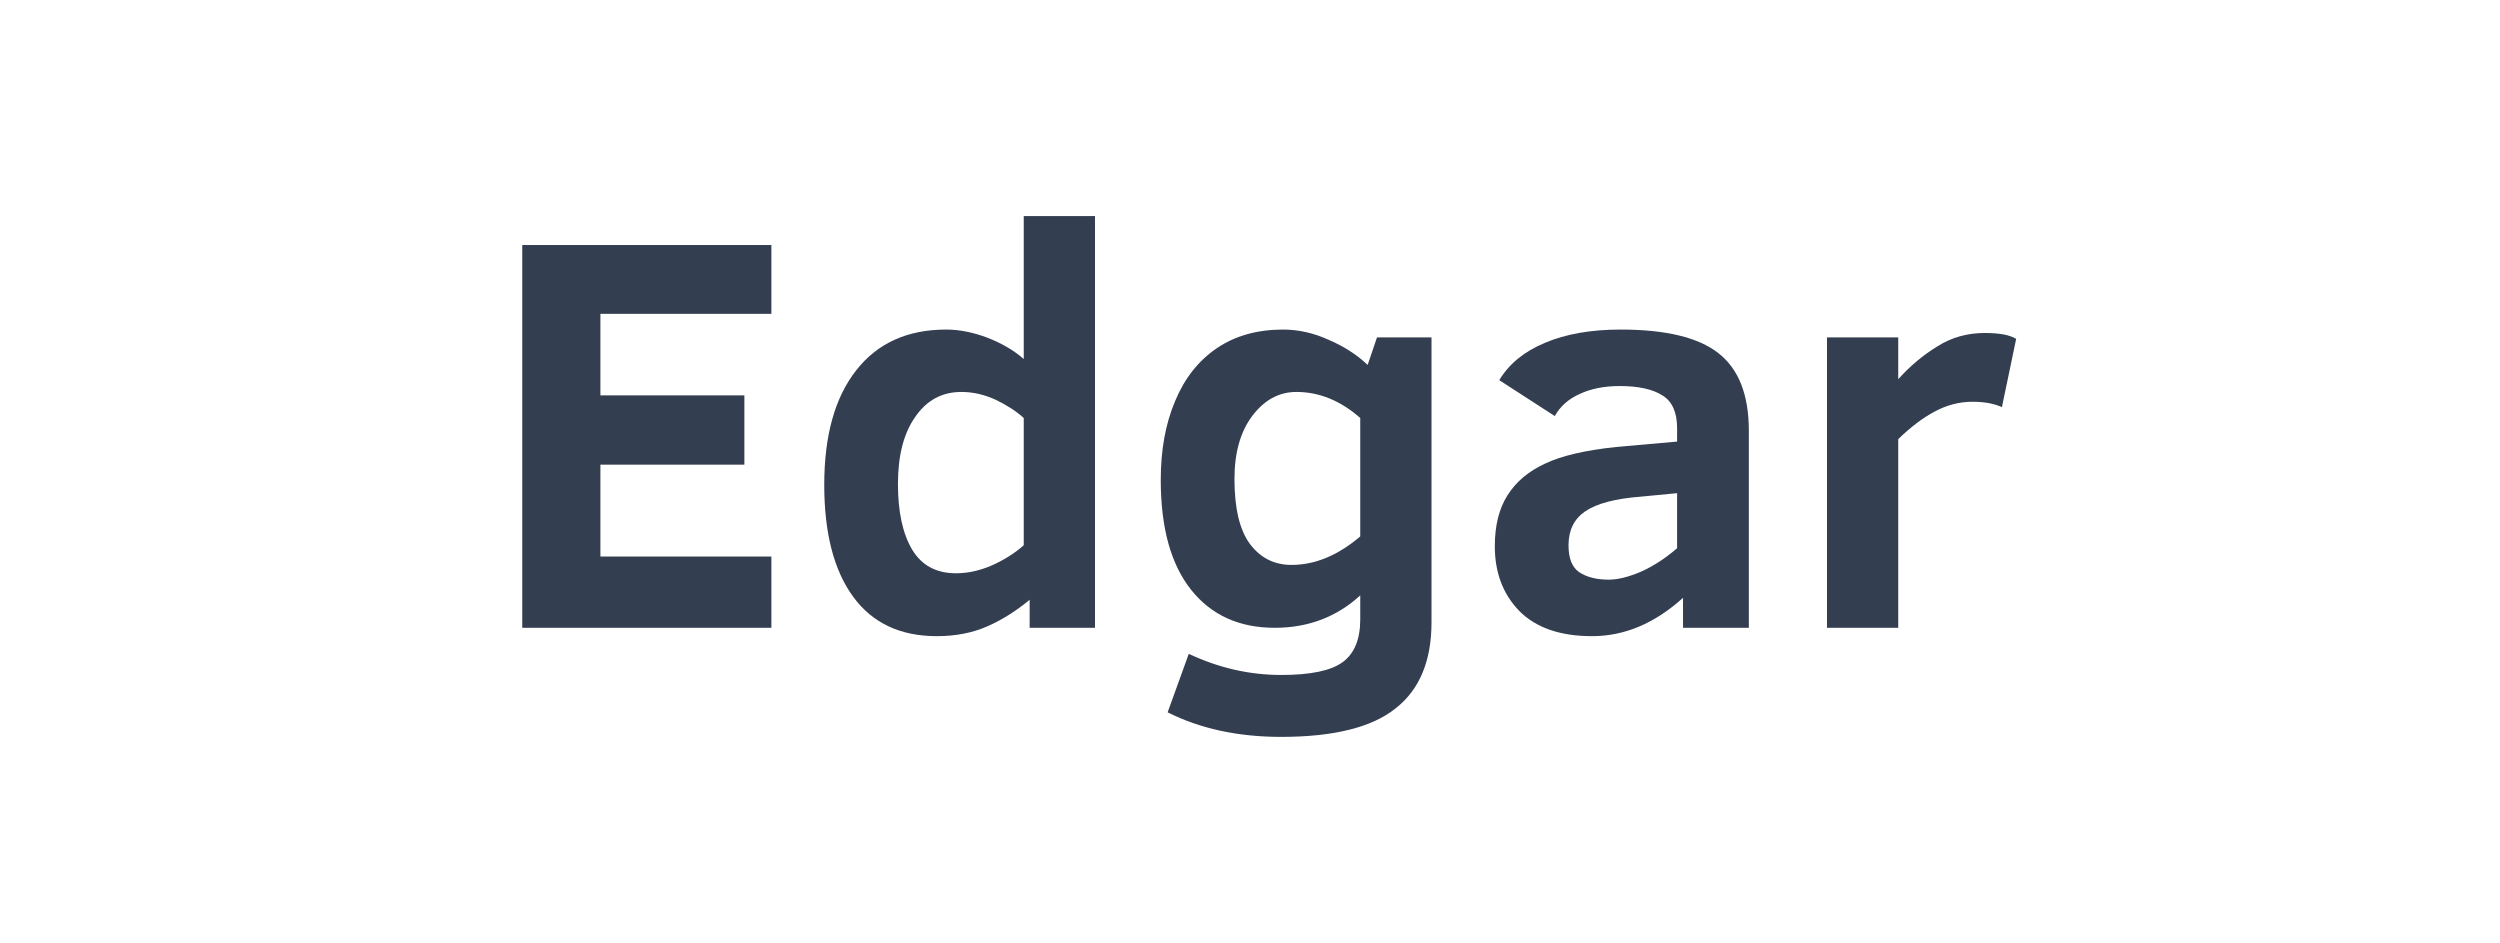 <svg xmlns="http://www.w3.org/2000/svg" xmlns:xlink="http://www.w3.org/1999/xlink" width="106" zoomAndPan="magnify" viewBox="0 0 79.5 30" height="40" preserveAspectRatio="xMidYMid meet" version="1.0"><defs><g/></defs><g fill="#343e51" fill-opacity="1"><g transform="translate(15.296, 19.964)"><g><path d="M 1.312 0 L 1.312 -12.172 L 9.234 -12.172 L 9.234 -9.984 L 3.797 -9.984 L 3.797 -7.391 L 8.375 -7.391 L 8.375 -5.188 L 3.797 -5.188 L 3.797 -2.266 L 9.234 -2.266 L 9.234 0 Z M 1.312 0 "/></g></g></g><g fill="#343e51" fill-opacity="1"><g transform="translate(25.399, 19.964)"><g><path d="M 7.344 0 L 7.344 -0.891 C 6.914 -0.535 6.469 -0.254 6 -0.047 C 5.531 0.16 4.992 0.266 4.391 0.266 C 3.234 0.266 2.348 -0.148 1.734 -0.984 C 1.117 -1.828 0.812 -3.016 0.812 -4.547 C 0.812 -6.109 1.148 -7.32 1.828 -8.188 C 2.504 -9.051 3.457 -9.484 4.688 -9.484 C 5.113 -9.484 5.555 -9.395 6.016 -9.219 C 6.473 -9.039 6.852 -8.816 7.156 -8.547 L 7.156 -13.094 L 9.422 -13.094 L 9.422 0 Z M 7.156 -6.672 C 6.914 -6.891 6.617 -7.082 6.266 -7.25 C 5.91 -7.414 5.547 -7.5 5.172 -7.5 C 4.555 -7.5 4.066 -7.234 3.703 -6.703 C 3.336 -6.18 3.156 -5.473 3.156 -4.578 C 3.156 -3.691 3.305 -2.992 3.609 -2.484 C 3.91 -1.984 4.375 -1.734 5 -1.734 C 5.375 -1.734 5.754 -1.816 6.141 -1.984 C 6.535 -2.16 6.875 -2.375 7.156 -2.625 Z M 7.156 -6.672 "/></g></g></g><g fill="#343e51" fill-opacity="1"><g transform="translate(36.1, 19.964)"><g><path d="M 9.422 -0.172 C 9.422 1.055 9.039 1.969 8.281 2.562 C 7.531 3.164 6.316 3.469 4.641 3.469 C 3.266 3.469 2.062 3.207 1.031 2.688 L 1.703 0.828 C 2.648 1.273 3.629 1.5 4.641 1.5 C 5.578 1.5 6.227 1.363 6.594 1.094 C 6.969 0.82 7.156 0.367 7.156 -0.266 L 7.156 -1.031 C 6.406 -0.344 5.5 0 4.438 0 C 3.312 0 2.426 -0.398 1.781 -1.203 C 1.133 -2.016 0.812 -3.18 0.812 -4.703 C 0.812 -5.648 0.961 -6.484 1.266 -7.203 C 1.566 -7.93 2.008 -8.492 2.594 -8.891 C 3.176 -9.285 3.879 -9.484 4.703 -9.484 C 5.191 -9.484 5.676 -9.375 6.156 -9.156 C 6.645 -8.945 7.055 -8.68 7.391 -8.359 L 7.688 -9.234 L 9.422 -9.234 Z M 7.156 -6.672 C 6.531 -7.223 5.852 -7.5 5.125 -7.5 C 4.57 -7.5 4.102 -7.242 3.719 -6.734 C 3.344 -6.234 3.156 -5.566 3.156 -4.734 C 3.156 -3.797 3.32 -3.102 3.656 -2.656 C 3.988 -2.219 4.426 -2 4.969 -2 C 5.719 -2 6.445 -2.301 7.156 -2.906 Z M 7.156 -6.672 "/></g></g></g><g fill="#343e51" fill-opacity="1"><g transform="translate(46.801, 19.964)"><g><path d="M 6.719 0 L 6.719 -0.953 C 5.82 -0.141 4.859 0.266 3.828 0.266 C 2.816 0.266 2.047 0 1.516 -0.531 C 0.992 -1.07 0.734 -1.758 0.734 -2.594 C 0.734 -3.25 0.867 -3.789 1.141 -4.219 C 1.41 -4.645 1.805 -4.977 2.328 -5.219 C 2.848 -5.469 3.602 -5.645 4.594 -5.75 L 6.531 -5.922 L 6.531 -6.344 C 6.531 -6.852 6.375 -7.203 6.062 -7.391 C 5.758 -7.586 5.305 -7.688 4.703 -7.688 C 4.211 -7.688 3.789 -7.602 3.438 -7.438 C 3.082 -7.281 2.816 -7.047 2.641 -6.734 L 0.875 -7.875 C 1.188 -8.395 1.672 -8.789 2.328 -9.062 C 2.992 -9.344 3.797 -9.484 4.734 -9.484 C 6.172 -9.484 7.207 -9.234 7.844 -8.734 C 8.488 -8.234 8.812 -7.41 8.812 -6.266 L 8.812 0 Z M 6.531 -4.281 L 5.391 -4.172 C 4.566 -4.109 3.973 -3.953 3.609 -3.703 C 3.254 -3.461 3.078 -3.102 3.078 -2.625 C 3.078 -2.207 3.191 -1.922 3.422 -1.766 C 3.66 -1.609 3.973 -1.531 4.359 -1.531 C 4.641 -1.531 4.977 -1.613 5.375 -1.781 C 5.77 -1.957 6.156 -2.207 6.531 -2.531 Z M 6.531 -4.281 "/></g></g></g><g fill="#343e51" fill-opacity="1"><g transform="translate(56.817, 19.964)"><g><path d="M 6.844 -7.016 C 6.602 -7.129 6.289 -7.188 5.906 -7.188 C 5.488 -7.188 5.086 -7.082 4.703 -6.875 C 4.328 -6.676 3.941 -6.383 3.547 -6 L 3.547 0 L 1.281 0 L 1.281 -9.234 L 3.547 -9.234 L 3.547 -7.906 C 3.93 -8.332 4.348 -8.68 4.797 -8.953 C 5.242 -9.234 5.742 -9.375 6.297 -9.375 C 6.766 -9.375 7.098 -9.312 7.297 -9.188 Z M 6.844 -7.016 "/></g></g></g></svg>